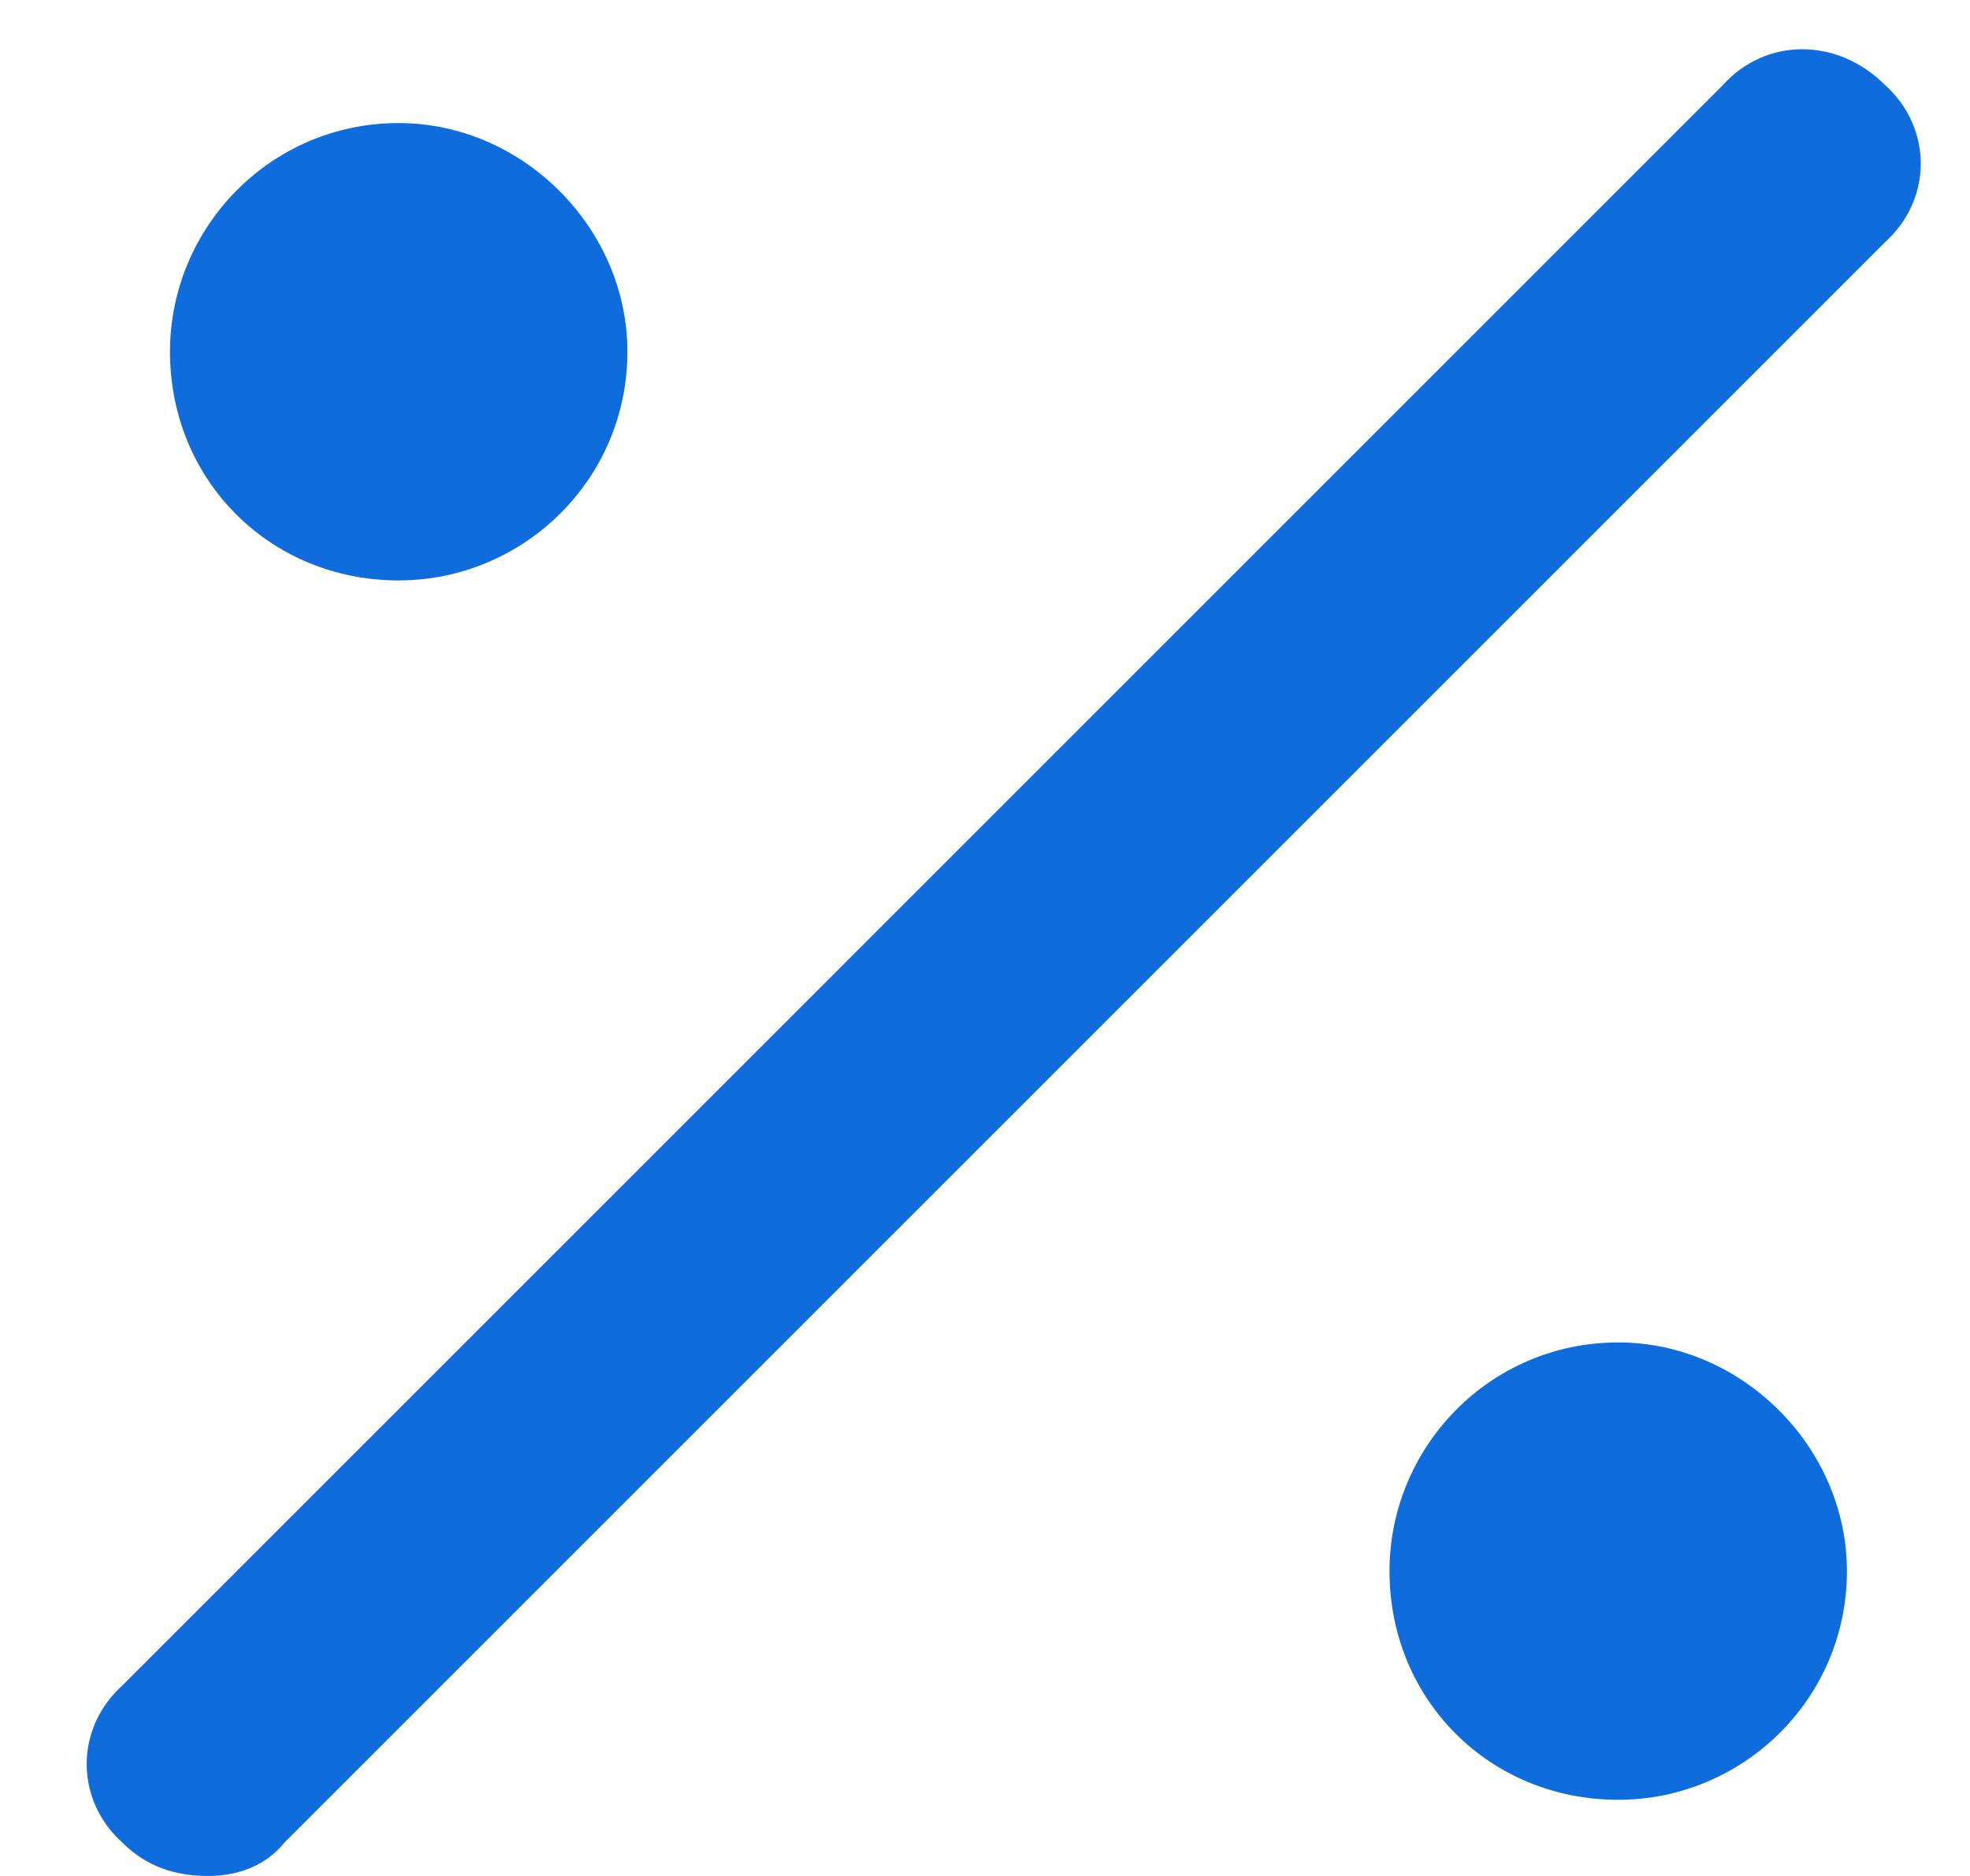 <svg width="21" height="20" viewBox="0 0 21 20" fill="none" xmlns="http://www.w3.org/2000/svg">
<path d="M20.094 0.906C20.602 1.363 20.602 2.125 20.094 2.582L3.031 19.645C2.828 19.898 2.523 20 2.219 20C1.863 20 1.559 19.898 1.305 19.645C0.797 19.188 0.797 18.426 1.305 17.969L18.367 0.906C18.824 0.398 19.586 0.398 20.094 0.906ZM4.25 6.188C2.879 6.188 1.812 5.121 1.812 3.75C1.812 2.43 2.879 1.312 4.25 1.312C5.57 1.312 6.688 2.43 6.688 3.75C6.688 5.121 5.57 6.188 4.25 6.188ZM17.25 14.312C18.57 14.312 19.688 15.43 19.688 16.75C19.688 18.121 18.57 19.188 17.25 19.188C15.879 19.188 14.812 18.121 14.812 16.75C14.812 15.43 15.879 14.312 17.25 14.312Z" fill="#0E6CDD"/>
</svg>
